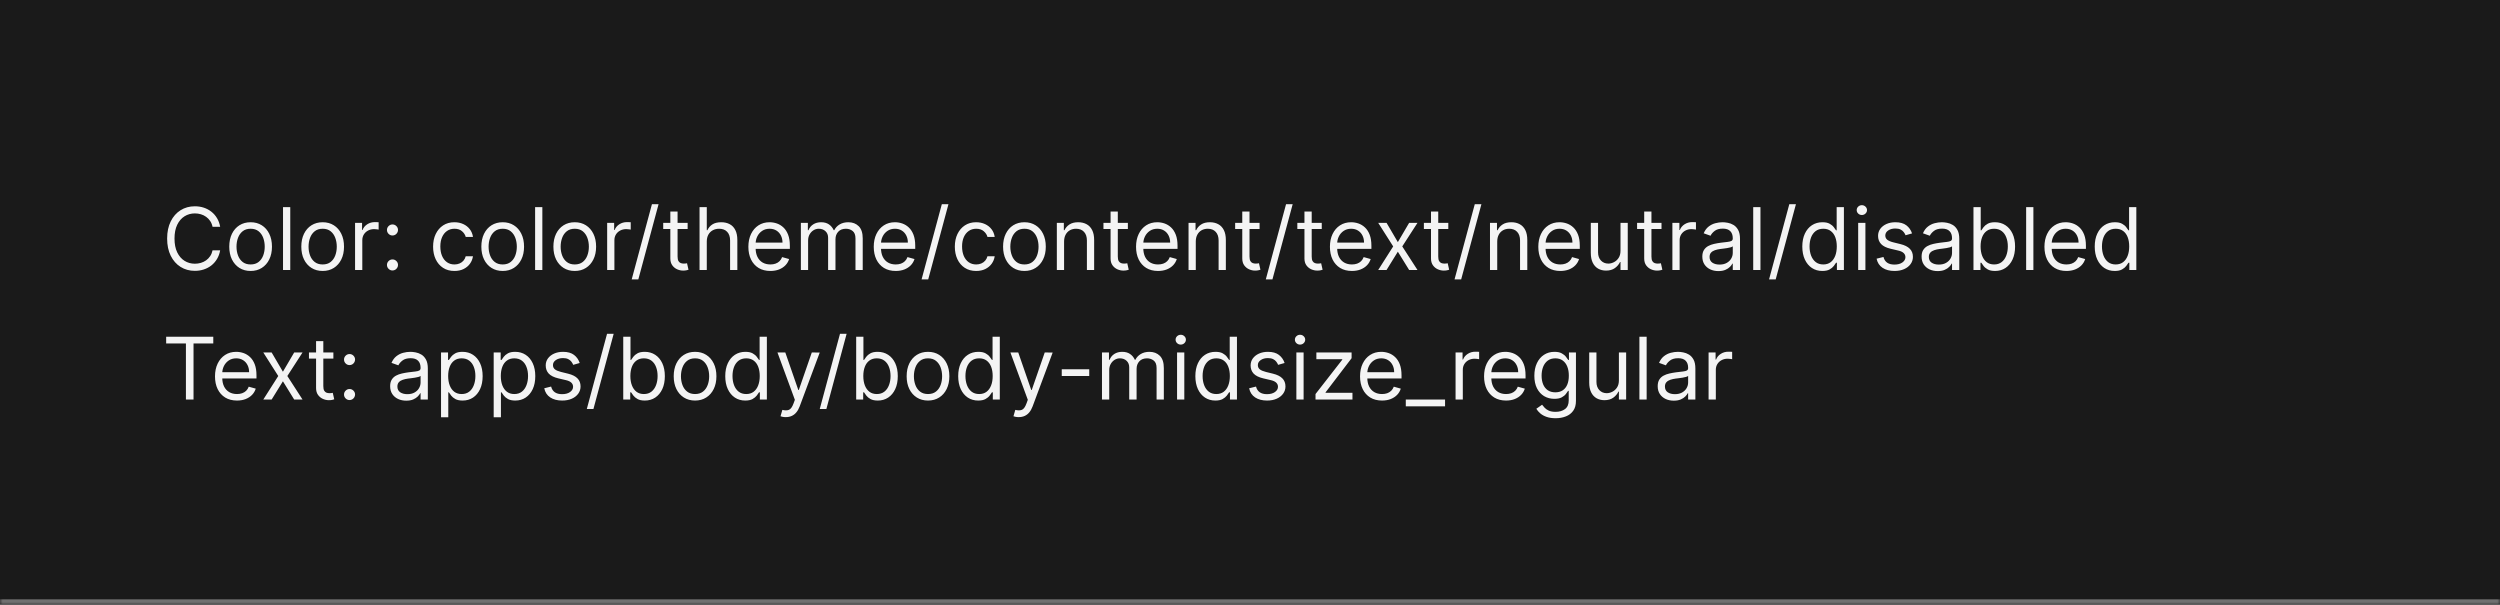 <svg width="463" height="112" viewBox="0 0 463 112" fill="none" xmlns="http://www.w3.org/2000/svg">
<mask id="path-1-inside-1_1267_49684" fill="white">
<path d="M0 0H463V112H0V0Z"/>
</mask>
<path d="M0 0H463V112H0V0Z" fill="#1A1A1A"/>
<path d="M463 111H0V113H463V111Z" fill="#707070" mask="url(#path-1-inside-1_1267_49684)"/>
<path d="M40.773 42H39.364C39.28 41.595 39.135 41.239 38.926 40.932C38.722 40.625 38.472 40.367 38.176 40.159C37.885 39.947 37.561 39.788 37.205 39.682C36.849 39.576 36.477 39.523 36.091 39.523C35.386 39.523 34.748 39.701 34.176 40.057C33.608 40.413 33.155 40.938 32.818 41.631C32.485 42.324 32.318 43.174 32.318 44.182C32.318 45.189 32.485 46.04 32.818 46.733C33.155 47.426 33.608 47.951 34.176 48.307C34.748 48.663 35.386 48.841 36.091 48.841C36.477 48.841 36.849 48.788 37.205 48.682C37.561 48.576 37.885 48.419 38.176 48.21C38.472 47.998 38.722 47.739 38.926 47.432C39.135 47.121 39.28 46.765 39.364 46.364H40.773C40.667 46.958 40.474 47.49 40.193 47.96C39.913 48.43 39.564 48.83 39.148 49.159C38.731 49.485 38.263 49.733 37.744 49.903C37.229 50.074 36.678 50.159 36.091 50.159C35.099 50.159 34.216 49.917 33.443 49.432C32.67 48.947 32.062 48.258 31.619 47.364C31.176 46.47 30.954 45.409 30.954 44.182C30.954 42.955 31.176 41.894 31.619 41C32.062 40.106 32.67 39.417 33.443 38.932C34.216 38.447 35.099 38.205 36.091 38.205C36.678 38.205 37.229 38.29 37.744 38.46C38.263 38.631 38.731 38.881 39.148 39.21C39.564 39.536 39.913 39.934 40.193 40.403C40.474 40.869 40.667 41.401 40.773 42ZM46.413 50.182C45.626 50.182 44.934 49.994 44.34 49.619C43.749 49.244 43.286 48.72 42.953 48.045C42.624 47.371 42.459 46.583 42.459 45.682C42.459 44.773 42.624 43.979 42.953 43.301C43.286 42.623 43.749 42.097 44.34 41.722C44.934 41.347 45.626 41.159 46.413 41.159C47.201 41.159 47.891 41.347 48.481 41.722C49.076 42.097 49.538 42.623 49.868 43.301C50.201 43.979 50.368 44.773 50.368 45.682C50.368 46.583 50.201 47.371 49.868 48.045C49.538 48.72 49.076 49.244 48.481 49.619C47.891 49.994 47.201 50.182 46.413 50.182ZM46.413 48.977C47.012 48.977 47.504 48.824 47.891 48.517C48.277 48.21 48.563 47.807 48.749 47.307C48.934 46.807 49.027 46.265 49.027 45.682C49.027 45.099 48.934 44.555 48.749 44.051C48.563 43.547 48.277 43.14 47.891 42.83C47.504 42.519 47.012 42.364 46.413 42.364C45.815 42.364 45.322 42.519 44.936 42.83C44.55 43.14 44.264 43.547 44.078 44.051C43.892 44.555 43.8 45.099 43.8 45.682C43.8 46.265 43.892 46.807 44.078 47.307C44.264 47.807 44.55 48.21 44.936 48.517C45.322 48.824 45.815 48.977 46.413 48.977ZM53.756 38.364V50H52.415V38.364H53.756ZM59.757 50.182C58.969 50.182 58.278 49.994 57.683 49.619C57.092 49.244 56.63 48.72 56.297 48.045C55.967 47.371 55.803 46.583 55.803 45.682C55.803 44.773 55.967 43.979 56.297 43.301C56.63 42.623 57.092 42.097 57.683 41.722C58.278 41.347 58.969 41.159 59.757 41.159C60.545 41.159 61.234 41.347 61.825 41.722C62.42 42.097 62.882 42.623 63.212 43.301C63.545 43.979 63.712 44.773 63.712 45.682C63.712 46.583 63.545 47.371 63.212 48.045C62.882 48.72 62.42 49.244 61.825 49.619C61.234 49.994 60.545 50.182 59.757 50.182ZM59.757 48.977C60.356 48.977 60.848 48.824 61.234 48.517C61.621 48.21 61.907 47.807 62.092 47.307C62.278 46.807 62.371 46.265 62.371 45.682C62.371 45.099 62.278 44.555 62.092 44.051C61.907 43.547 61.621 43.14 61.234 42.83C60.848 42.519 60.356 42.364 59.757 42.364C59.159 42.364 58.666 42.519 58.28 42.83C57.894 43.14 57.608 43.547 57.422 44.051C57.236 44.555 57.144 45.099 57.144 45.682C57.144 46.265 57.236 46.807 57.422 47.307C57.608 47.807 57.894 48.21 58.28 48.517C58.666 48.824 59.159 48.977 59.757 48.977ZM65.758 50V41.273H67.054V42.591H67.145C67.304 42.159 67.592 41.809 68.008 41.54C68.425 41.271 68.895 41.136 69.418 41.136C69.516 41.136 69.639 41.138 69.787 41.142C69.935 41.146 70.046 41.151 70.122 41.159V42.523C70.077 42.511 69.972 42.494 69.81 42.472C69.651 42.445 69.482 42.432 69.304 42.432C68.88 42.432 68.501 42.521 68.168 42.699C67.838 42.873 67.577 43.115 67.383 43.426C67.194 43.733 67.099 44.083 67.099 44.477V50H65.758ZM72.689 50.091C72.409 50.091 72.168 49.99 71.967 49.79C71.767 49.589 71.666 49.349 71.666 49.068C71.666 48.788 71.767 48.547 71.967 48.347C72.168 48.146 72.409 48.045 72.689 48.045C72.969 48.045 73.21 48.146 73.41 48.347C73.611 48.547 73.712 48.788 73.712 49.068C73.712 49.254 73.664 49.424 73.57 49.58C73.479 49.735 73.356 49.86 73.2 49.955C73.049 50.045 72.878 50.091 72.689 50.091ZM72.689 43.614C72.409 43.614 72.168 43.513 71.967 43.312C71.767 43.112 71.666 42.871 71.666 42.591C71.666 42.311 71.767 42.07 71.967 41.869C72.168 41.669 72.409 41.568 72.689 41.568C72.969 41.568 73.21 41.669 73.41 41.869C73.611 42.07 73.712 42.311 73.712 42.591C73.712 42.776 73.664 42.947 73.57 43.102C73.479 43.258 73.356 43.383 73.2 43.477C73.049 43.568 72.878 43.614 72.689 43.614ZM84.163 50.182C83.345 50.182 82.641 49.989 82.05 49.602C81.459 49.216 81.004 48.684 80.686 48.006C80.368 47.328 80.209 46.553 80.209 45.682C80.209 44.795 80.372 44.013 80.697 43.335C81.027 42.653 81.485 42.121 82.072 41.739C82.663 41.352 83.353 41.159 84.141 41.159C84.754 41.159 85.307 41.273 85.8 41.5C86.292 41.727 86.695 42.045 87.01 42.455C87.324 42.864 87.519 43.341 87.595 43.886H86.254C86.152 43.489 85.925 43.136 85.572 42.83C85.224 42.519 84.754 42.364 84.163 42.364C83.641 42.364 83.182 42.5 82.788 42.773C82.398 43.042 82.093 43.422 81.874 43.915C81.658 44.403 81.55 44.977 81.55 45.636C81.55 46.311 81.656 46.898 81.868 47.398C82.084 47.898 82.387 48.286 82.777 48.562C83.171 48.839 83.633 48.977 84.163 48.977C84.512 48.977 84.828 48.917 85.112 48.795C85.396 48.674 85.637 48.5 85.834 48.273C86.031 48.045 86.171 47.773 86.254 47.455H87.595C87.519 47.97 87.332 48.434 87.033 48.847C86.737 49.256 86.345 49.581 85.856 49.824C85.372 50.062 84.807 50.182 84.163 50.182ZM93.101 50.182C92.313 50.182 91.622 49.994 91.027 49.619C90.436 49.244 89.974 48.72 89.641 48.045C89.311 47.371 89.146 46.583 89.146 45.682C89.146 44.773 89.311 43.979 89.641 43.301C89.974 42.623 90.436 42.097 91.027 41.722C91.622 41.347 92.313 41.159 93.101 41.159C93.889 41.159 94.578 41.347 95.169 41.722C95.764 42.097 96.226 42.623 96.555 43.301C96.889 43.979 97.055 44.773 97.055 45.682C97.055 46.583 96.889 47.371 96.555 48.045C96.226 48.72 95.764 49.244 95.169 49.619C94.578 49.994 93.889 50.182 93.101 50.182ZM93.101 48.977C93.699 48.977 94.192 48.824 94.578 48.517C94.965 48.21 95.251 47.807 95.436 47.307C95.622 46.807 95.715 46.265 95.715 45.682C95.715 45.099 95.622 44.555 95.436 44.051C95.251 43.547 94.965 43.14 94.578 42.83C94.192 42.519 93.699 42.364 93.101 42.364C92.502 42.364 92.01 42.519 91.624 42.83C91.237 43.14 90.951 43.547 90.766 44.051C90.58 44.555 90.487 45.099 90.487 45.682C90.487 46.265 90.58 46.807 90.766 47.307C90.951 47.807 91.237 48.21 91.624 48.517C92.01 48.824 92.502 48.977 93.101 48.977ZM100.443 38.364V50H99.102V38.364H100.443ZM106.445 50.182C105.657 50.182 104.965 49.994 104.371 49.619C103.78 49.244 103.318 48.72 102.984 48.045C102.655 47.371 102.49 46.583 102.49 45.682C102.49 44.773 102.655 43.979 102.984 43.301C103.318 42.623 103.78 42.097 104.371 41.722C104.965 41.347 105.657 41.159 106.445 41.159C107.232 41.159 107.922 41.347 108.513 41.722C109.107 42.097 109.57 42.623 109.899 43.301C110.232 43.979 110.399 44.773 110.399 45.682C110.399 46.583 110.232 47.371 109.899 48.045C109.57 48.72 109.107 49.244 108.513 49.619C107.922 49.994 107.232 50.182 106.445 50.182ZM106.445 48.977C107.043 48.977 107.536 48.824 107.922 48.517C108.308 48.21 108.594 47.807 108.78 47.307C108.965 46.807 109.058 46.265 109.058 45.682C109.058 45.099 108.965 44.555 108.78 44.051C108.594 43.547 108.308 43.14 107.922 42.83C107.536 42.519 107.043 42.364 106.445 42.364C105.846 42.364 105.354 42.519 104.967 42.83C104.581 43.14 104.295 43.547 104.109 44.051C103.924 44.555 103.831 45.099 103.831 45.682C103.831 46.265 103.924 46.807 104.109 47.307C104.295 47.807 104.581 48.21 104.967 48.517C105.354 48.824 105.846 48.977 106.445 48.977ZM112.446 50V41.273H113.741V42.591H113.832C113.991 42.159 114.279 41.809 114.696 41.54C115.113 41.271 115.582 41.136 116.105 41.136C116.204 41.136 116.327 41.138 116.474 41.142C116.622 41.146 116.734 41.151 116.81 41.159V42.523C116.764 42.511 116.66 42.494 116.497 42.472C116.338 42.445 116.17 42.432 115.991 42.432C115.567 42.432 115.188 42.521 114.855 42.699C114.526 42.873 114.264 43.115 114.071 43.426C113.882 43.733 113.787 44.083 113.787 44.477V50H112.446ZM121.966 37.818L118.216 51.75H116.989L120.739 37.818H121.966ZM127.351 41.273V42.409H122.828V41.273H127.351ZM124.146 39.182H125.487V47.5C125.487 47.879 125.542 48.163 125.652 48.352C125.766 48.538 125.91 48.663 126.084 48.727C126.262 48.788 126.449 48.818 126.646 48.818C126.794 48.818 126.915 48.811 127.01 48.795C127.105 48.776 127.18 48.761 127.237 48.75L127.51 49.955C127.419 49.989 127.292 50.023 127.129 50.057C126.966 50.095 126.76 50.114 126.51 50.114C126.131 50.114 125.76 50.032 125.396 49.869C125.036 49.706 124.737 49.458 124.499 49.125C124.264 48.792 124.146 48.371 124.146 47.864V39.182ZM130.896 44.75V50H129.555V38.364H130.896V42.636H131.01C131.214 42.186 131.521 41.828 131.93 41.562C132.343 41.294 132.893 41.159 133.578 41.159C134.173 41.159 134.694 41.278 135.141 41.517C135.588 41.752 135.934 42.114 136.18 42.602C136.43 43.087 136.555 43.705 136.555 44.455V50H135.214V44.545C135.214 43.852 135.035 43.316 134.675 42.938C134.319 42.555 133.824 42.364 133.192 42.364C132.752 42.364 132.358 42.456 132.01 42.642C131.665 42.828 131.393 43.099 131.192 43.455C130.995 43.811 130.896 44.242 130.896 44.75ZM142.668 50.182C141.827 50.182 141.101 49.996 140.491 49.625C139.885 49.25 139.418 48.727 139.088 48.057C138.762 47.383 138.599 46.599 138.599 45.705C138.599 44.811 138.762 44.023 139.088 43.341C139.418 42.655 139.876 42.121 140.463 41.739C141.054 41.352 141.743 41.159 142.531 41.159C142.986 41.159 143.435 41.235 143.878 41.386C144.321 41.538 144.724 41.784 145.088 42.125C145.452 42.462 145.741 42.909 145.957 43.466C146.173 44.023 146.281 44.708 146.281 45.523V46.091H139.554V44.932H144.918C144.918 44.439 144.819 44 144.622 43.614C144.429 43.227 144.152 42.922 143.793 42.699C143.437 42.475 143.016 42.364 142.531 42.364C141.997 42.364 141.535 42.496 141.145 42.761C140.759 43.023 140.461 43.364 140.253 43.784C140.045 44.205 139.94 44.655 139.94 45.136V45.909C139.94 46.568 140.054 47.127 140.281 47.585C140.512 48.04 140.832 48.386 141.241 48.625C141.651 48.86 142.126 48.977 142.668 48.977C143.02 48.977 143.338 48.928 143.622 48.83C143.91 48.727 144.158 48.576 144.366 48.375C144.575 48.17 144.736 47.917 144.849 47.614L146.145 47.977C146.009 48.417 145.779 48.803 145.457 49.136C145.135 49.466 144.738 49.724 144.264 49.909C143.791 50.091 143.259 50.182 142.668 50.182ZM148.321 50V41.273H149.616V42.636H149.73C149.912 42.17 150.205 41.809 150.611 41.551C151.016 41.29 151.503 41.159 152.071 41.159C152.647 41.159 153.126 41.29 153.509 41.551C153.895 41.809 154.196 42.17 154.412 42.636H154.503C154.726 42.186 155.062 41.828 155.509 41.562C155.955 41.294 156.491 41.159 157.116 41.159C157.897 41.159 158.535 41.403 159.031 41.892C159.527 42.377 159.776 43.133 159.776 44.159V50H158.435V44.159C158.435 43.515 158.259 43.055 157.906 42.778C157.554 42.502 157.139 42.364 156.662 42.364C156.048 42.364 155.573 42.549 155.236 42.92C154.899 43.288 154.73 43.754 154.73 44.318V50H153.366V44.023C153.366 43.526 153.205 43.127 152.884 42.824C152.562 42.517 152.147 42.364 151.639 42.364C151.291 42.364 150.965 42.456 150.662 42.642C150.363 42.828 150.12 43.085 149.935 43.415C149.753 43.74 149.662 44.117 149.662 44.545V50H148.321ZM165.886 50.182C165.045 50.182 164.32 49.996 163.71 49.625C163.104 49.25 162.636 48.727 162.307 48.057C161.981 47.383 161.818 46.599 161.818 45.705C161.818 44.811 161.981 44.023 162.307 43.341C162.636 42.655 163.095 42.121 163.682 41.739C164.273 41.352 164.962 41.159 165.75 41.159C166.205 41.159 166.653 41.235 167.097 41.386C167.54 41.538 167.943 41.784 168.307 42.125C168.67 42.462 168.96 42.909 169.176 43.466C169.392 44.023 169.5 44.708 169.5 45.523V46.091H162.773V44.932H168.136C168.136 44.439 168.038 44 167.841 43.614C167.648 43.227 167.371 42.922 167.011 42.699C166.655 42.475 166.235 42.364 165.75 42.364C165.216 42.364 164.754 42.496 164.364 42.761C163.977 43.023 163.68 43.364 163.472 43.784C163.263 44.205 163.159 44.655 163.159 45.136V45.909C163.159 46.568 163.273 47.127 163.5 47.585C163.731 48.04 164.051 48.386 164.46 48.625C164.869 48.86 165.345 48.977 165.886 48.977C166.239 48.977 166.557 48.928 166.841 48.83C167.129 48.727 167.377 48.576 167.585 48.375C167.794 48.17 167.955 47.917 168.068 47.614L169.364 47.977C169.227 48.417 168.998 48.803 168.676 49.136C168.354 49.466 167.956 49.724 167.483 49.909C167.009 50.091 166.477 50.182 165.886 50.182ZM175.653 37.818L171.903 51.75H170.676L174.426 37.818H175.653ZM180.788 50.182C179.97 50.182 179.266 49.989 178.675 49.602C178.084 49.216 177.629 48.684 177.311 48.006C176.993 47.328 176.834 46.553 176.834 45.682C176.834 44.795 176.997 44.013 177.322 43.335C177.652 42.653 178.11 42.121 178.697 41.739C179.288 41.352 179.978 41.159 180.766 41.159C181.379 41.159 181.932 41.273 182.425 41.5C182.917 41.727 183.321 42.045 183.635 42.455C183.949 42.864 184.144 43.341 184.22 43.886H182.879C182.777 43.489 182.55 43.136 182.197 42.83C181.849 42.519 181.379 42.364 180.788 42.364C180.266 42.364 179.807 42.5 179.413 42.773C179.023 43.042 178.718 43.422 178.499 43.915C178.283 44.403 178.175 44.977 178.175 45.636C178.175 46.311 178.281 46.898 178.493 47.398C178.709 47.898 179.012 48.286 179.402 48.562C179.796 48.839 180.258 48.977 180.788 48.977C181.137 48.977 181.453 48.917 181.737 48.795C182.021 48.674 182.262 48.5 182.459 48.273C182.656 48.045 182.796 47.773 182.879 47.455H184.22C184.144 47.97 183.957 48.434 183.658 48.847C183.362 49.256 182.97 49.581 182.482 49.824C181.997 50.062 181.432 50.182 180.788 50.182ZM189.726 50.182C188.938 50.182 188.247 49.994 187.652 49.619C187.061 49.244 186.599 48.72 186.266 48.045C185.936 47.371 185.771 46.583 185.771 45.682C185.771 44.773 185.936 43.979 186.266 43.301C186.599 42.623 187.061 42.097 187.652 41.722C188.247 41.347 188.938 41.159 189.726 41.159C190.514 41.159 191.203 41.347 191.794 41.722C192.389 42.097 192.851 42.623 193.18 43.301C193.514 43.979 193.68 44.773 193.68 45.682C193.68 46.583 193.514 47.371 193.18 48.045C192.851 48.72 192.389 49.244 191.794 49.619C191.203 49.994 190.514 50.182 189.726 50.182ZM189.726 48.977C190.324 48.977 190.817 48.824 191.203 48.517C191.589 48.21 191.875 47.807 192.061 47.307C192.247 46.807 192.339 46.265 192.339 45.682C192.339 45.099 192.247 44.555 192.061 44.051C191.875 43.547 191.589 43.14 191.203 42.83C190.817 42.519 190.324 42.364 189.726 42.364C189.127 42.364 188.635 42.519 188.249 42.83C187.862 43.14 187.576 43.547 187.391 44.051C187.205 44.555 187.112 45.099 187.112 45.682C187.112 46.265 187.205 46.807 187.391 47.307C187.576 47.807 187.862 48.21 188.249 48.517C188.635 48.824 189.127 48.977 189.726 48.977ZM197.068 44.75V50H195.727V41.273H197.023V42.636H197.136C197.341 42.193 197.652 41.837 198.068 41.568C198.485 41.295 199.023 41.159 199.682 41.159C200.273 41.159 200.79 41.28 201.233 41.523C201.676 41.761 202.021 42.125 202.267 42.614C202.513 43.099 202.636 43.712 202.636 44.455V50H201.295V44.545C201.295 43.86 201.117 43.326 200.761 42.943C200.405 42.557 199.917 42.364 199.295 42.364C198.867 42.364 198.485 42.456 198.148 42.642C197.814 42.828 197.551 43.099 197.358 43.455C197.165 43.811 197.068 44.242 197.068 44.75ZM208.882 41.273V42.409H204.359V41.273H208.882ZM205.678 39.182H207.018V47.5C207.018 47.879 207.073 48.163 207.183 48.352C207.297 48.538 207.441 48.663 207.615 48.727C207.793 48.788 207.981 48.818 208.178 48.818C208.325 48.818 208.446 48.811 208.541 48.795C208.636 48.776 208.712 48.761 208.768 48.75L209.041 49.955C208.95 49.989 208.823 50.023 208.661 50.057C208.498 50.095 208.291 50.114 208.041 50.114C207.662 50.114 207.291 50.032 206.928 49.869C206.568 49.706 206.268 49.458 206.03 49.125C205.795 48.792 205.678 48.371 205.678 47.864V39.182ZM214.464 50.182C213.624 50.182 212.898 49.996 212.288 49.625C211.682 49.25 211.214 48.727 210.885 48.057C210.559 47.383 210.396 46.599 210.396 45.705C210.396 44.811 210.559 44.023 210.885 43.341C211.214 42.655 211.673 42.121 212.26 41.739C212.851 41.352 213.54 41.159 214.328 41.159C214.783 41.159 215.232 41.235 215.675 41.386C216.118 41.538 216.521 41.784 216.885 42.125C217.249 42.462 217.538 42.909 217.754 43.466C217.97 44.023 218.078 44.708 218.078 45.523V46.091H211.351V44.932H216.714C216.714 44.439 216.616 44 216.419 43.614C216.226 43.227 215.949 42.922 215.589 42.699C215.233 42.475 214.813 42.364 214.328 42.364C213.794 42.364 213.332 42.496 212.942 42.761C212.555 43.023 212.258 43.364 212.05 43.784C211.841 44.205 211.737 44.655 211.737 45.136V45.909C211.737 46.568 211.851 47.127 212.078 47.585C212.309 48.04 212.629 48.386 213.038 48.625C213.447 48.86 213.923 48.977 214.464 48.977C214.817 48.977 215.135 48.928 215.419 48.83C215.707 48.727 215.955 48.576 216.163 48.375C216.372 48.17 216.533 47.917 216.646 47.614L217.942 47.977C217.805 48.417 217.576 48.803 217.254 49.136C216.932 49.466 216.535 49.724 216.061 49.909C215.588 50.091 215.055 50.182 214.464 50.182ZM221.459 44.75V50H220.118V41.273H221.413V42.636H221.527C221.732 42.193 222.042 41.837 222.459 41.568C222.875 41.295 223.413 41.159 224.072 41.159C224.663 41.159 225.18 41.28 225.624 41.523C226.067 41.761 226.411 42.125 226.658 42.614C226.904 43.099 227.027 43.712 227.027 44.455V50H225.686V44.545C225.686 43.86 225.508 43.326 225.152 42.943C224.796 42.557 224.307 42.364 223.686 42.364C223.258 42.364 222.875 42.456 222.538 42.642C222.205 42.828 221.942 43.099 221.749 43.455C221.555 43.811 221.459 44.242 221.459 44.75ZM233.273 41.273V42.409H228.75V41.273H233.273ZM230.068 39.182H231.409V47.5C231.409 47.879 231.464 48.163 231.574 48.352C231.688 48.538 231.831 48.663 232.006 48.727C232.184 48.788 232.371 48.818 232.568 48.818C232.716 48.818 232.837 48.811 232.932 48.795C233.027 48.776 233.102 48.761 233.159 48.75L233.432 49.955C233.341 49.989 233.214 50.023 233.051 50.057C232.888 50.095 232.682 50.114 232.432 50.114C232.053 50.114 231.682 50.032 231.318 49.869C230.958 49.706 230.659 49.458 230.42 49.125C230.186 48.792 230.068 48.371 230.068 47.864V39.182ZM239.403 37.818L235.653 51.75H234.426L238.176 37.818H239.403ZM244.788 41.273V42.409H240.266V41.273H244.788ZM241.584 39.182H242.925V47.5C242.925 47.879 242.98 48.163 243.089 48.352C243.203 48.538 243.347 48.663 243.521 48.727C243.699 48.788 243.887 48.818 244.084 48.818C244.232 48.818 244.353 48.811 244.447 48.795C244.542 48.776 244.618 48.761 244.675 48.75L244.947 49.955C244.857 49.989 244.73 50.023 244.567 50.057C244.404 50.095 244.197 50.114 243.947 50.114C243.569 50.114 243.197 50.032 242.834 49.869C242.474 49.706 242.175 49.458 241.936 49.125C241.701 48.792 241.584 48.371 241.584 47.864V39.182ZM250.371 50.182C249.53 50.182 248.804 49.996 248.195 49.625C247.589 49.25 247.121 48.727 246.791 48.057C246.465 47.383 246.303 46.599 246.303 45.705C246.303 44.811 246.465 44.023 246.791 43.341C247.121 42.655 247.579 42.121 248.166 41.739C248.757 41.352 249.446 41.159 250.234 41.159C250.689 41.159 251.138 41.235 251.581 41.386C252.024 41.538 252.428 41.784 252.791 42.125C253.155 42.462 253.445 42.909 253.661 43.466C253.876 44.023 253.984 44.708 253.984 45.523V46.091H247.257V44.932H252.621C252.621 44.439 252.522 44 252.325 43.614C252.132 43.227 251.856 42.922 251.496 42.699C251.14 42.475 250.719 42.364 250.234 42.364C249.7 42.364 249.238 42.496 248.848 42.761C248.462 43.023 248.164 43.364 247.956 43.784C247.748 44.205 247.643 44.655 247.643 45.136V45.909C247.643 46.568 247.757 47.127 247.984 47.585C248.215 48.04 248.536 48.386 248.945 48.625C249.354 48.86 249.829 48.977 250.371 48.977C250.723 48.977 251.041 48.928 251.325 48.83C251.613 48.727 251.861 48.576 252.07 48.375C252.278 48.17 252.439 47.917 252.553 47.614L253.848 47.977C253.712 48.417 253.482 48.803 253.161 49.136C252.839 49.466 252.441 49.724 251.967 49.909C251.494 50.091 250.962 50.182 250.371 50.182ZM256.79 41.273L258.881 44.841L260.972 41.273H262.517L259.699 45.636L262.517 50H260.972L258.881 46.614L256.79 50H255.244L258.017 45.636L255.244 41.273H256.79ZM268.226 41.273V42.409H263.703V41.273H268.226ZM265.021 39.182H266.362V47.5C266.362 47.879 266.417 48.163 266.527 48.352C266.641 48.538 266.785 48.663 266.959 48.727C267.137 48.788 267.324 48.818 267.521 48.818C267.669 48.818 267.79 48.811 267.885 48.795C267.98 48.776 268.055 48.761 268.112 48.75L268.385 49.955C268.294 49.989 268.167 50.023 268.004 50.057C267.841 50.095 267.635 50.114 267.385 50.114C267.006 50.114 266.635 50.032 266.271 49.869C265.911 49.706 265.612 49.458 265.374 49.125C265.139 48.792 265.021 48.371 265.021 47.864V39.182ZM274.357 37.818L270.607 51.75H269.379L273.129 37.818H274.357ZM277.287 44.75V50H275.946V41.273H277.241V42.636H277.355C277.56 42.193 277.87 41.837 278.287 41.568C278.704 41.295 279.241 41.159 279.901 41.159C280.491 41.159 281.009 41.28 281.452 41.523C281.895 41.761 282.24 42.125 282.486 42.614C282.732 43.099 282.855 43.712 282.855 44.455V50H281.514V44.545C281.514 43.86 281.336 43.326 280.98 42.943C280.624 42.557 280.135 42.364 279.514 42.364C279.086 42.364 278.704 42.456 278.366 42.642C278.033 42.828 277.77 43.099 277.577 43.455C277.384 43.811 277.287 44.242 277.287 44.75ZM288.964 50.182C288.124 50.182 287.398 49.996 286.788 49.625C286.182 49.25 285.714 48.727 285.385 48.057C285.059 47.383 284.896 46.599 284.896 45.705C284.896 44.811 285.059 44.023 285.385 43.341C285.714 42.655 286.173 42.121 286.76 41.739C287.351 41.352 288.04 41.159 288.828 41.159C289.283 41.159 289.732 41.235 290.175 41.386C290.618 41.538 291.021 41.784 291.385 42.125C291.749 42.462 292.038 42.909 292.254 43.466C292.47 44.023 292.578 44.708 292.578 45.523V46.091H285.851V44.932H291.214C291.214 44.439 291.116 44 290.919 43.614C290.726 43.227 290.449 42.922 290.089 42.699C289.733 42.475 289.313 42.364 288.828 42.364C288.294 42.364 287.832 42.496 287.442 42.761C287.055 43.023 286.758 43.364 286.55 43.784C286.341 44.205 286.237 44.655 286.237 45.136V45.909C286.237 46.568 286.351 47.127 286.578 47.585C286.809 48.04 287.129 48.386 287.538 48.625C287.947 48.86 288.423 48.977 288.964 48.977C289.317 48.977 289.635 48.928 289.919 48.83C290.207 48.727 290.455 48.576 290.663 48.375C290.872 48.17 291.033 47.917 291.146 47.614L292.442 47.977C292.305 48.417 292.076 48.803 291.754 49.136C291.432 49.466 291.035 49.724 290.561 49.909C290.088 50.091 289.555 50.182 288.964 50.182ZM300.118 46.432V41.273H301.459V50H300.118V48.523H300.027C299.822 48.966 299.504 49.343 299.072 49.653C298.641 49.96 298.095 50.114 297.436 50.114C296.891 50.114 296.406 49.994 295.982 49.756C295.557 49.513 295.224 49.15 294.982 48.665C294.739 48.176 294.618 47.561 294.618 46.818V41.273H295.959V46.727C295.959 47.364 296.137 47.871 296.493 48.25C296.853 48.629 297.311 48.818 297.868 48.818C298.201 48.818 298.54 48.733 298.885 48.562C299.233 48.392 299.525 48.131 299.76 47.778C299.999 47.426 300.118 46.977 300.118 46.432ZM307.71 41.273V42.409H303.188V41.273H307.71ZM304.506 39.182H305.847V47.5C305.847 47.879 305.902 48.163 306.011 48.352C306.125 48.538 306.269 48.663 306.443 48.727C306.621 48.788 306.809 48.818 307.006 48.818C307.153 48.818 307.275 48.811 307.369 48.795C307.464 48.776 307.54 48.761 307.597 48.75L307.869 49.955C307.778 49.989 307.652 50.023 307.489 50.057C307.326 50.095 307.119 50.114 306.869 50.114C306.491 50.114 306.119 50.032 305.756 49.869C305.396 49.706 305.097 49.458 304.858 49.125C304.623 48.792 304.506 48.371 304.506 47.864V39.182ZM309.727 50V41.273H311.023V42.591H311.114C311.273 42.159 311.561 41.809 311.977 41.54C312.394 41.271 312.864 41.136 313.386 41.136C313.485 41.136 313.608 41.138 313.756 41.142C313.903 41.146 314.015 41.151 314.091 41.159V42.523C314.045 42.511 313.941 42.494 313.778 42.472C313.619 42.445 313.451 42.432 313.273 42.432C312.848 42.432 312.47 42.521 312.136 42.699C311.807 42.873 311.545 43.115 311.352 43.426C311.163 43.733 311.068 44.083 311.068 44.477V50H309.727ZM318.249 50.205C317.696 50.205 317.194 50.1 316.743 49.892C316.292 49.68 315.934 49.375 315.669 48.977C315.404 48.576 315.271 48.091 315.271 47.523C315.271 47.023 315.37 46.617 315.567 46.307C315.764 45.992 316.027 45.746 316.357 45.568C316.686 45.39 317.05 45.258 317.447 45.17C317.849 45.08 318.252 45.008 318.658 44.955C319.188 44.886 319.618 44.835 319.947 44.801C320.281 44.763 320.523 44.701 320.675 44.614C320.83 44.526 320.908 44.375 320.908 44.159V44.114C320.908 43.553 320.754 43.117 320.447 42.807C320.144 42.496 319.684 42.341 319.067 42.341C318.427 42.341 317.925 42.481 317.561 42.761C317.197 43.042 316.942 43.341 316.794 43.659L315.521 43.205C315.749 42.674 316.052 42.261 316.43 41.966C316.813 41.667 317.23 41.458 317.68 41.341C318.135 41.22 318.582 41.159 319.021 41.159C319.302 41.159 319.624 41.193 319.987 41.261C320.355 41.326 320.709 41.46 321.05 41.665C321.394 41.869 321.68 42.178 321.908 42.591C322.135 43.004 322.249 43.557 322.249 44.25V50H320.908V48.818H320.839C320.749 49.008 320.597 49.21 320.385 49.426C320.173 49.642 319.891 49.826 319.538 49.977C319.186 50.129 318.756 50.205 318.249 50.205ZM318.453 49C318.983 49 319.43 48.896 319.794 48.688C320.161 48.479 320.438 48.21 320.624 47.881C320.813 47.551 320.908 47.205 320.908 46.841V45.614C320.851 45.682 320.726 45.744 320.533 45.801C320.343 45.854 320.124 45.901 319.874 45.943C319.627 45.981 319.387 46.015 319.152 46.045C318.921 46.072 318.733 46.095 318.589 46.114C318.241 46.159 317.915 46.233 317.612 46.335C317.313 46.434 317.071 46.583 316.885 46.784C316.703 46.981 316.612 47.25 316.612 47.591C316.612 48.057 316.785 48.409 317.129 48.648C317.478 48.883 317.919 49 318.453 49ZM326.037 38.364V50H324.696V38.364H326.037ZM332.607 37.818L328.857 51.75H327.629L331.379 37.818H332.607ZM337.491 50.182C336.764 50.182 336.122 49.998 335.565 49.631C335.009 49.26 334.573 48.737 334.259 48.062C333.944 47.385 333.787 46.583 333.787 45.659C333.787 44.742 333.944 43.947 334.259 43.273C334.573 42.599 335.01 42.078 335.571 41.71C336.132 41.343 336.779 41.159 337.514 41.159C338.082 41.159 338.531 41.254 338.861 41.443C339.194 41.629 339.448 41.841 339.622 42.08C339.8 42.314 339.938 42.508 340.037 42.659H340.151V38.364H341.491V50H340.196V48.659H340.037C339.938 48.818 339.798 49.019 339.616 49.261C339.435 49.5 339.175 49.714 338.838 49.903C338.501 50.089 338.052 50.182 337.491 50.182ZM337.673 48.977C338.211 48.977 338.666 48.837 339.037 48.557C339.408 48.273 339.69 47.881 339.884 47.381C340.077 46.877 340.173 46.295 340.173 45.636C340.173 44.985 340.079 44.415 339.889 43.926C339.7 43.434 339.42 43.051 339.048 42.778C338.677 42.502 338.219 42.364 337.673 42.364C337.105 42.364 336.632 42.51 336.253 42.801C335.878 43.089 335.596 43.481 335.406 43.977C335.221 44.47 335.128 45.023 335.128 45.636C335.128 46.258 335.223 46.822 335.412 47.33C335.605 47.833 335.889 48.235 336.264 48.534C336.643 48.83 337.113 48.977 337.673 48.977ZM344.134 50V41.273H345.474V50H344.134ZM344.815 39.818C344.554 39.818 344.329 39.729 344.139 39.551C343.954 39.373 343.861 39.159 343.861 38.909C343.861 38.659 343.954 38.445 344.139 38.267C344.329 38.089 344.554 38 344.815 38C345.077 38 345.3 38.089 345.486 38.267C345.675 38.445 345.77 38.659 345.77 38.909C345.77 39.159 345.675 39.373 345.486 39.551C345.3 39.729 345.077 39.818 344.815 39.818ZM354.112 43.227L352.908 43.568C352.832 43.367 352.72 43.172 352.572 42.983C352.429 42.79 352.232 42.631 351.982 42.506C351.732 42.381 351.411 42.318 351.021 42.318C350.487 42.318 350.042 42.441 349.686 42.688C349.334 42.93 349.158 43.239 349.158 43.614C349.158 43.947 349.279 44.21 349.521 44.403C349.764 44.597 350.143 44.758 350.658 44.886L351.953 45.205C352.733 45.394 353.315 45.684 353.697 46.074C354.08 46.46 354.271 46.958 354.271 47.568C354.271 48.068 354.127 48.515 353.839 48.909C353.555 49.303 353.158 49.614 352.646 49.841C352.135 50.068 351.54 50.182 350.862 50.182C349.972 50.182 349.235 49.989 348.652 49.602C348.069 49.216 347.699 48.651 347.544 47.909L348.817 47.591C348.938 48.061 349.167 48.413 349.504 48.648C349.845 48.883 350.29 49 350.839 49C351.464 49 351.961 48.867 352.328 48.602C352.699 48.333 352.885 48.011 352.885 47.636C352.885 47.333 352.779 47.08 352.567 46.875C352.355 46.667 352.029 46.511 351.589 46.409L350.135 46.068C349.336 45.879 348.749 45.585 348.374 45.188C348.002 44.786 347.817 44.284 347.817 43.682C347.817 43.189 347.955 42.754 348.232 42.375C348.512 41.996 348.893 41.699 349.374 41.483C349.858 41.267 350.408 41.159 351.021 41.159C351.885 41.159 352.563 41.349 353.055 41.727C353.552 42.106 353.904 42.606 354.112 43.227ZM358.858 50.205C358.305 50.205 357.803 50.1 357.352 49.892C356.902 49.68 356.544 49.375 356.278 48.977C356.013 48.576 355.881 48.091 355.881 47.523C355.881 47.023 355.979 46.617 356.176 46.307C356.373 45.992 356.636 45.746 356.966 45.568C357.295 45.39 357.659 45.258 358.057 45.17C358.458 45.08 358.862 45.008 359.267 44.955C359.797 44.886 360.227 44.835 360.557 44.801C360.89 44.763 361.133 44.701 361.284 44.614C361.439 44.526 361.517 44.375 361.517 44.159V44.114C361.517 43.553 361.364 43.117 361.057 42.807C360.754 42.496 360.294 42.341 359.676 42.341C359.036 42.341 358.534 42.481 358.17 42.761C357.807 43.042 357.551 43.341 357.403 43.659L356.131 43.205C356.358 42.674 356.661 42.261 357.04 41.966C357.422 41.667 357.839 41.458 358.29 41.341C358.744 41.22 359.191 41.159 359.631 41.159C359.911 41.159 360.233 41.193 360.597 41.261C360.964 41.326 361.318 41.46 361.659 41.665C362.004 41.869 362.29 42.178 362.517 42.591C362.744 43.004 362.858 43.557 362.858 44.25V50H361.517V48.818H361.449C361.358 49.008 361.206 49.21 360.994 49.426C360.782 49.642 360.5 49.826 360.148 49.977C359.795 50.129 359.366 50.205 358.858 50.205ZM359.062 49C359.593 49 360.04 48.896 360.403 48.688C360.771 48.479 361.047 48.21 361.233 47.881C361.422 47.551 361.517 47.205 361.517 46.841V45.614C361.46 45.682 361.335 45.744 361.142 45.801C360.953 45.854 360.733 45.901 360.483 45.943C360.237 45.981 359.996 46.015 359.761 46.045C359.53 46.072 359.343 46.095 359.199 46.114C358.85 46.159 358.525 46.233 358.222 46.335C357.922 46.434 357.68 46.583 357.494 46.784C357.313 46.981 357.222 47.25 357.222 47.591C357.222 48.057 357.394 48.409 357.739 48.648C358.087 48.883 358.528 49 359.062 49ZM365.487 50V38.364H366.828V42.659H366.942C367.04 42.508 367.177 42.314 367.351 42.08C367.529 41.841 367.783 41.629 368.112 41.443C368.446 41.254 368.896 41.159 369.464 41.159C370.199 41.159 370.847 41.343 371.408 41.71C371.968 42.078 372.406 42.599 372.72 43.273C373.035 43.947 373.192 44.742 373.192 45.659C373.192 46.583 373.035 47.385 372.72 48.062C372.406 48.737 371.97 49.26 371.413 49.631C370.857 49.998 370.214 50.182 369.487 50.182C368.927 50.182 368.478 50.089 368.141 49.903C367.804 49.714 367.544 49.5 367.362 49.261C367.18 49.019 367.04 48.818 366.942 48.659H366.783V50H365.487ZM366.805 45.636C366.805 46.295 366.902 46.877 367.095 47.381C367.288 47.881 367.571 48.273 367.942 48.557C368.313 48.837 368.768 48.977 369.305 48.977C369.866 48.977 370.334 48.83 370.709 48.534C371.088 48.235 371.372 47.833 371.561 47.33C371.754 46.822 371.851 46.258 371.851 45.636C371.851 45.023 371.756 44.47 371.567 43.977C371.381 43.481 371.099 43.089 370.72 42.801C370.345 42.51 369.874 42.364 369.305 42.364C368.76 42.364 368.302 42.502 367.93 42.778C367.559 43.051 367.279 43.434 367.089 43.926C366.9 44.415 366.805 44.985 366.805 45.636ZM376.584 38.364V50H375.243V38.364H376.584ZM382.699 50.182C381.858 50.182 381.133 49.996 380.523 49.625C379.917 49.25 379.449 48.727 379.119 48.057C378.794 47.383 378.631 46.599 378.631 45.705C378.631 44.811 378.794 44.023 379.119 43.341C379.449 42.655 379.907 42.121 380.494 41.739C381.085 41.352 381.775 41.159 382.562 41.159C383.017 41.159 383.466 41.235 383.909 41.386C384.352 41.538 384.756 41.784 385.119 42.125C385.483 42.462 385.773 42.909 385.989 43.466C386.205 44.023 386.312 44.708 386.312 45.523V46.091H379.585V44.932H384.949C384.949 44.439 384.85 44 384.653 43.614C384.46 43.227 384.184 42.922 383.824 42.699C383.468 42.475 383.047 42.364 382.562 42.364C382.028 42.364 381.566 42.496 381.176 42.761C380.79 43.023 380.492 43.364 380.284 43.784C380.076 44.205 379.972 44.655 379.972 45.136V45.909C379.972 46.568 380.085 47.127 380.312 47.585C380.544 48.04 380.864 48.386 381.273 48.625C381.682 48.86 382.157 48.977 382.699 48.977C383.051 48.977 383.369 48.928 383.653 48.83C383.941 48.727 384.189 48.576 384.398 48.375C384.606 48.17 384.767 47.917 384.881 47.614L386.176 47.977C386.04 48.417 385.811 48.803 385.489 49.136C385.167 49.466 384.769 49.724 384.295 49.909C383.822 50.091 383.29 50.182 382.699 50.182ZM391.648 50.182C390.92 50.182 390.278 49.998 389.722 49.631C389.165 49.26 388.729 48.737 388.415 48.062C388.1 47.385 387.943 46.583 387.943 45.659C387.943 44.742 388.1 43.947 388.415 43.273C388.729 42.599 389.167 42.078 389.727 41.71C390.288 41.343 390.936 41.159 391.67 41.159C392.239 41.159 392.688 41.254 393.017 41.443C393.35 41.629 393.604 41.841 393.778 42.08C393.956 42.314 394.095 42.508 394.193 42.659H394.307V38.364H395.648V50H394.352V48.659H394.193C394.095 48.818 393.955 49.019 393.773 49.261C393.591 49.5 393.331 49.714 392.994 49.903C392.657 50.089 392.208 50.182 391.648 50.182ZM391.83 48.977C392.367 48.977 392.822 48.837 393.193 48.557C393.564 48.273 393.847 47.881 394.04 47.381C394.233 46.877 394.33 46.295 394.33 45.636C394.33 44.985 394.235 44.415 394.045 43.926C393.856 43.434 393.576 43.051 393.205 42.778C392.833 42.502 392.375 42.364 391.83 42.364C391.261 42.364 390.788 42.51 390.409 42.801C390.034 43.089 389.752 43.481 389.562 43.977C389.377 44.47 389.284 45.023 389.284 45.636C389.284 46.258 389.379 46.822 389.568 47.33C389.761 47.833 390.045 48.235 390.42 48.534C390.799 48.83 391.269 48.977 391.83 48.977ZM30.773 63.614V62.364H39.5V63.614H35.841V74H34.432V63.614H30.773ZM43.886 74.182C43.045 74.182 42.32 73.996 41.71 73.625C41.104 73.25 40.636 72.727 40.307 72.057C39.981 71.383 39.818 70.599 39.818 69.704C39.818 68.811 39.981 68.023 40.307 67.341C40.636 66.655 41.095 66.121 41.682 65.739C42.273 65.352 42.962 65.159 43.75 65.159C44.205 65.159 44.653 65.235 45.097 65.386C45.54 65.538 45.943 65.784 46.307 66.125C46.67 66.462 46.96 66.909 47.176 67.466C47.392 68.023 47.5 68.708 47.5 69.523V70.091H40.773V68.932H46.136C46.136 68.439 46.038 68 45.841 67.614C45.648 67.227 45.371 66.922 45.011 66.699C44.655 66.475 44.235 66.364 43.75 66.364C43.216 66.364 42.754 66.496 42.364 66.761C41.977 67.023 41.68 67.364 41.472 67.784C41.263 68.204 41.159 68.655 41.159 69.136V69.909C41.159 70.568 41.273 71.127 41.5 71.585C41.731 72.04 42.051 72.386 42.46 72.625C42.869 72.86 43.345 72.977 43.886 72.977C44.239 72.977 44.557 72.928 44.841 72.829C45.129 72.727 45.377 72.576 45.585 72.375C45.794 72.171 45.955 71.917 46.068 71.614L47.364 71.977C47.227 72.417 46.998 72.803 46.676 73.136C46.354 73.466 45.956 73.724 45.483 73.909C45.01 74.091 44.477 74.182 43.886 74.182ZM50.305 65.273L52.396 68.841L54.487 65.273H56.033L53.215 69.636L56.033 74H54.487L52.396 70.614L50.305 74H48.76L51.533 69.636L48.76 65.273H50.305ZM61.742 65.273V66.409H57.219V65.273H61.742ZM58.537 63.182H59.878V71.5C59.878 71.879 59.933 72.163 60.043 72.352C60.156 72.538 60.3 72.663 60.474 72.727C60.653 72.788 60.84 72.818 61.037 72.818C61.185 72.818 61.306 72.811 61.401 72.796C61.495 72.776 61.571 72.761 61.628 72.75L61.901 73.954C61.81 73.989 61.683 74.023 61.52 74.057C61.357 74.095 61.151 74.114 60.901 74.114C60.522 74.114 60.151 74.032 59.787 73.869C59.427 73.706 59.128 73.458 58.889 73.125C58.654 72.792 58.537 72.371 58.537 71.864V63.182ZM64.736 74.091C64.456 74.091 64.215 73.99 64.014 73.79C63.813 73.589 63.713 73.349 63.713 73.068C63.713 72.788 63.813 72.547 64.014 72.347C64.215 72.146 64.456 72.046 64.736 72.046C65.016 72.046 65.257 72.146 65.457 72.347C65.658 72.547 65.758 72.788 65.758 73.068C65.758 73.254 65.711 73.424 65.617 73.579C65.526 73.735 65.403 73.86 65.247 73.954C65.096 74.046 64.925 74.091 64.736 74.091ZM64.736 67.614C64.456 67.614 64.215 67.513 64.014 67.312C63.813 67.112 63.713 66.871 63.713 66.591C63.713 66.311 63.813 66.07 64.014 65.869C64.215 65.669 64.456 65.568 64.736 65.568C65.016 65.568 65.257 65.669 65.457 65.869C65.658 66.07 65.758 66.311 65.758 66.591C65.758 66.776 65.711 66.947 65.617 67.102C65.526 67.258 65.403 67.383 65.247 67.477C65.096 67.568 64.925 67.614 64.736 67.614ZM75.233 74.204C74.68 74.204 74.178 74.1 73.727 73.892C73.276 73.68 72.919 73.375 72.653 72.977C72.388 72.576 72.256 72.091 72.256 71.523C72.256 71.023 72.354 70.617 72.551 70.307C72.748 69.992 73.011 69.746 73.341 69.568C73.671 69.39 74.034 69.258 74.432 69.171C74.833 69.079 75.237 69.008 75.642 68.954C76.172 68.886 76.602 68.835 76.932 68.801C77.265 68.763 77.508 68.701 77.659 68.614C77.814 68.526 77.892 68.375 77.892 68.159V68.114C77.892 67.553 77.739 67.117 77.432 66.807C77.129 66.496 76.669 66.341 76.051 66.341C75.411 66.341 74.909 66.481 74.546 66.761C74.182 67.042 73.926 67.341 73.778 67.659L72.506 67.204C72.733 66.674 73.036 66.261 73.415 65.966C73.797 65.667 74.214 65.458 74.665 65.341C75.119 65.22 75.566 65.159 76.006 65.159C76.286 65.159 76.608 65.193 76.972 65.261C77.339 65.326 77.693 65.46 78.034 65.665C78.379 65.869 78.665 66.178 78.892 66.591C79.119 67.004 79.233 67.557 79.233 68.25V74H77.892V72.818H77.824C77.733 73.008 77.581 73.21 77.369 73.426C77.157 73.642 76.875 73.826 76.523 73.977C76.171 74.129 75.74 74.204 75.233 74.204ZM75.438 73C75.968 73 76.415 72.896 76.778 72.688C77.146 72.479 77.422 72.21 77.608 71.881C77.797 71.551 77.892 71.204 77.892 70.841V69.614C77.835 69.682 77.71 69.744 77.517 69.801C77.328 69.854 77.108 69.901 76.858 69.943C76.612 69.981 76.371 70.015 76.136 70.046C75.905 70.072 75.718 70.095 75.574 70.114C75.225 70.159 74.9 70.233 74.597 70.335C74.297 70.434 74.055 70.583 73.869 70.784C73.688 70.981 73.597 71.25 73.597 71.591C73.597 72.057 73.769 72.409 74.114 72.648C74.462 72.883 74.903 73 75.438 73ZM81.68 77.273V65.273H82.976V66.659H83.135C83.233 66.508 83.37 66.314 83.544 66.079C83.722 65.841 83.976 65.629 84.305 65.443C84.639 65.254 85.09 65.159 85.658 65.159C86.392 65.159 87.04 65.343 87.601 65.71C88.162 66.078 88.599 66.599 88.913 67.273C89.228 67.947 89.385 68.742 89.385 69.659C89.385 70.583 89.228 71.385 88.913 72.062C88.599 72.737 88.163 73.26 87.606 73.631C87.05 73.998 86.408 74.182 85.68 74.182C85.12 74.182 84.671 74.089 84.334 73.903C83.997 73.714 83.737 73.5 83.555 73.261C83.374 73.019 83.233 72.818 83.135 72.659H83.021V77.273H81.68ZM82.999 69.636C82.999 70.296 83.095 70.877 83.288 71.381C83.481 71.881 83.764 72.273 84.135 72.557C84.506 72.837 84.961 72.977 85.499 72.977C86.059 72.977 86.527 72.829 86.902 72.534C87.281 72.235 87.565 71.833 87.754 71.329C87.947 70.822 88.044 70.258 88.044 69.636C88.044 69.023 87.949 68.47 87.76 67.977C87.574 67.481 87.292 67.089 86.913 66.801C86.538 66.51 86.067 66.364 85.499 66.364C84.953 66.364 84.495 66.502 84.124 66.778C83.752 67.051 83.472 67.434 83.283 67.926C83.093 68.415 82.999 68.985 82.999 69.636ZM91.43 77.273V65.273H92.726V66.659H92.885C92.983 66.508 93.12 66.314 93.294 66.079C93.472 65.841 93.726 65.629 94.055 65.443C94.389 65.254 94.84 65.159 95.408 65.159C96.142 65.159 96.79 65.343 97.351 65.71C97.912 66.078 98.349 66.599 98.663 67.273C98.978 67.947 99.135 68.742 99.135 69.659C99.135 70.583 98.978 71.385 98.663 72.062C98.349 72.737 97.913 73.26 97.356 73.631C96.8 73.998 96.158 74.182 95.43 74.182C94.87 74.182 94.421 74.089 94.084 73.903C93.747 73.714 93.487 73.5 93.305 73.261C93.124 73.019 92.983 72.818 92.885 72.659H92.771V77.273H91.43ZM92.749 69.636C92.749 70.296 92.845 70.877 93.038 71.381C93.231 71.881 93.514 72.273 93.885 72.557C94.256 72.837 94.711 72.977 95.249 72.977C95.809 72.977 96.277 72.829 96.652 72.534C97.031 72.235 97.315 71.833 97.504 71.329C97.697 70.822 97.794 70.258 97.794 69.636C97.794 69.023 97.699 68.47 97.51 67.977C97.324 67.481 97.042 67.089 96.663 66.801C96.288 66.51 95.817 66.364 95.249 66.364C94.703 66.364 94.245 66.502 93.874 66.778C93.502 67.051 93.222 67.434 93.033 67.926C92.843 68.415 92.749 68.985 92.749 69.636ZM107.362 67.227L106.158 67.568C106.082 67.367 105.97 67.172 105.822 66.983C105.679 66.79 105.482 66.631 105.232 66.506C104.982 66.381 104.661 66.318 104.271 66.318C103.737 66.318 103.292 66.441 102.936 66.688C102.584 66.93 102.408 67.239 102.408 67.614C102.408 67.947 102.529 68.21 102.771 68.403C103.014 68.597 103.393 68.758 103.908 68.886L105.203 69.204C105.983 69.394 106.565 69.684 106.947 70.074C107.33 70.46 107.521 70.958 107.521 71.568C107.521 72.068 107.377 72.515 107.089 72.909C106.805 73.303 106.408 73.614 105.896 73.841C105.385 74.068 104.79 74.182 104.112 74.182C103.222 74.182 102.485 73.989 101.902 73.602C101.319 73.216 100.949 72.651 100.794 71.909L102.067 71.591C102.188 72.061 102.417 72.413 102.754 72.648C103.095 72.883 103.54 73 104.089 73C104.714 73 105.211 72.867 105.578 72.602C105.949 72.333 106.135 72.011 106.135 71.636C106.135 71.333 106.029 71.079 105.817 70.875C105.605 70.667 105.279 70.511 104.839 70.409L103.385 70.068C102.586 69.879 101.999 69.585 101.624 69.188C101.252 68.786 101.067 68.284 101.067 67.682C101.067 67.189 101.205 66.754 101.482 66.375C101.762 65.996 102.143 65.699 102.624 65.483C103.108 65.267 103.658 65.159 104.271 65.159C105.135 65.159 105.813 65.349 106.305 65.727C106.802 66.106 107.154 66.606 107.362 67.227ZM113.653 61.818L109.903 75.75H108.676L112.426 61.818H113.653ZM115.425 74V62.364H116.766V66.659H116.879C116.978 66.508 117.114 66.314 117.288 66.079C117.466 65.841 117.72 65.629 118.05 65.443C118.383 65.254 118.834 65.159 119.402 65.159C120.137 65.159 120.785 65.343 121.345 65.71C121.906 66.078 122.343 66.599 122.658 67.273C122.972 67.947 123.129 68.742 123.129 69.659C123.129 70.583 122.972 71.385 122.658 72.062C122.343 72.737 121.908 73.26 121.351 73.631C120.794 73.998 120.152 74.182 119.425 74.182C118.864 74.182 118.415 74.089 118.078 73.903C117.741 73.714 117.482 73.5 117.3 73.261C117.118 73.019 116.978 72.818 116.879 72.659H116.72V74H115.425ZM116.743 69.636C116.743 70.296 116.839 70.877 117.033 71.381C117.226 71.881 117.508 72.273 117.879 72.557C118.25 72.837 118.705 72.977 119.243 72.977C119.804 72.977 120.271 72.829 120.646 72.534C121.025 72.235 121.309 71.833 121.499 71.329C121.692 70.822 121.788 70.258 121.788 69.636C121.788 69.023 121.694 68.47 121.504 67.977C121.319 67.481 121.036 67.089 120.658 66.801C120.283 66.51 119.811 66.364 119.243 66.364C118.697 66.364 118.239 66.502 117.868 66.778C117.497 67.051 117.216 67.434 117.027 67.926C116.838 68.415 116.743 68.985 116.743 69.636ZM128.726 74.182C127.938 74.182 127.247 73.994 126.652 73.619C126.061 73.244 125.599 72.72 125.266 72.046C124.936 71.371 124.771 70.583 124.771 69.682C124.771 68.773 124.936 67.979 125.266 67.301C125.599 66.623 126.061 66.097 126.652 65.722C127.247 65.347 127.938 65.159 128.726 65.159C129.514 65.159 130.203 65.347 130.794 65.722C131.389 66.097 131.851 66.623 132.18 67.301C132.514 67.979 132.68 68.773 132.68 69.682C132.68 70.583 132.514 71.371 132.18 72.046C131.851 72.72 131.389 73.244 130.794 73.619C130.203 73.994 129.514 74.182 128.726 74.182ZM128.726 72.977C129.324 72.977 129.817 72.824 130.203 72.517C130.589 72.21 130.875 71.807 131.061 71.307C131.247 70.807 131.339 70.265 131.339 69.682C131.339 69.099 131.247 68.555 131.061 68.051C130.875 67.547 130.589 67.14 130.203 66.829C129.817 66.519 129.324 66.364 128.726 66.364C128.127 66.364 127.635 66.519 127.249 66.829C126.862 67.14 126.576 67.547 126.391 68.051C126.205 68.555 126.112 69.099 126.112 69.682C126.112 70.265 126.205 70.807 126.391 71.307C126.576 71.807 126.862 72.21 127.249 72.517C127.635 72.824 128.127 72.977 128.726 72.977ZM138.023 74.182C137.295 74.182 136.653 73.998 136.097 73.631C135.54 73.26 135.104 72.737 134.79 72.062C134.475 71.385 134.318 70.583 134.318 69.659C134.318 68.742 134.475 67.947 134.79 67.273C135.104 66.599 135.542 66.078 136.102 65.71C136.663 65.343 137.311 65.159 138.045 65.159C138.614 65.159 139.063 65.254 139.392 65.443C139.725 65.629 139.979 65.841 140.153 66.079C140.331 66.314 140.47 66.508 140.568 66.659H140.682V62.364H142.023V74H140.727V72.659H140.568C140.47 72.818 140.33 73.019 140.148 73.261C139.966 73.5 139.706 73.714 139.369 73.903C139.032 74.089 138.583 74.182 138.023 74.182ZM138.205 72.977C138.742 72.977 139.197 72.837 139.568 72.557C139.939 72.273 140.222 71.881 140.415 71.381C140.608 70.877 140.705 70.296 140.705 69.636C140.705 68.985 140.61 68.415 140.42 67.926C140.231 67.434 139.951 67.051 139.58 66.778C139.208 66.502 138.75 66.364 138.205 66.364C137.636 66.364 137.163 66.51 136.784 66.801C136.409 67.089 136.127 67.481 135.938 67.977C135.752 68.47 135.659 69.023 135.659 69.636C135.659 70.258 135.754 70.822 135.943 71.329C136.136 71.833 136.42 72.235 136.795 72.534C137.174 72.829 137.644 72.977 138.205 72.977ZM145.528 77.25C145.301 77.25 145.098 77.231 144.92 77.193C144.742 77.159 144.619 77.125 144.551 77.091L144.892 75.909C145.381 76.034 145.788 76.03 146.114 75.898C146.439 75.769 146.722 75.379 146.96 74.727L147.21 74.046L143.983 65.273H145.438L147.847 72.227H147.938L150.347 65.273L151.812 65.296L148.097 75.273C147.93 75.716 147.723 76.083 147.477 76.375C147.231 76.671 146.945 76.89 146.619 77.034C146.297 77.178 145.934 77.25 145.528 77.25ZM156.794 61.818L153.044 75.75H151.817L155.567 61.818H156.794ZM158.565 74V62.364H159.906V66.659H160.02C160.118 66.508 160.255 66.314 160.429 66.079C160.607 65.841 160.861 65.629 161.19 65.443C161.524 65.254 161.974 65.159 162.543 65.159C163.277 65.159 163.925 65.343 164.486 65.71C165.046 66.078 165.484 66.599 165.798 67.273C166.113 67.947 166.27 68.742 166.27 69.659C166.27 70.583 166.113 71.385 165.798 72.062C165.484 72.737 165.048 73.26 164.491 73.631C163.935 73.998 163.293 74.182 162.565 74.182C162.005 74.182 161.556 74.089 161.219 73.903C160.882 73.714 160.622 73.5 160.44 73.261C160.259 73.019 160.118 72.818 160.02 72.659H159.861V74H158.565ZM159.884 69.636C159.884 70.296 159.98 70.877 160.173 71.381C160.366 71.881 160.649 72.273 161.02 72.557C161.391 72.837 161.846 72.977 162.384 72.977C162.944 72.977 163.412 72.829 163.787 72.534C164.166 72.235 164.45 71.833 164.639 71.329C164.832 70.822 164.929 70.258 164.929 69.636C164.929 69.023 164.834 68.47 164.645 67.977C164.459 67.481 164.177 67.089 163.798 66.801C163.423 66.51 162.952 66.364 162.384 66.364C161.838 66.364 161.38 66.502 161.009 66.778C160.637 67.051 160.357 67.434 160.168 67.926C159.978 68.415 159.884 68.985 159.884 69.636ZM171.866 74.182C171.079 74.182 170.387 73.994 169.793 73.619C169.202 73.244 168.74 72.72 168.406 72.046C168.077 71.371 167.912 70.583 167.912 69.682C167.912 68.773 168.077 67.979 168.406 67.301C168.74 66.623 169.202 66.097 169.793 65.722C170.387 65.347 171.079 65.159 171.866 65.159C172.654 65.159 173.344 65.347 173.935 65.722C174.529 66.097 174.991 66.623 175.321 67.301C175.654 67.979 175.821 68.773 175.821 69.682C175.821 70.583 175.654 71.371 175.321 72.046C174.991 72.72 174.529 73.244 173.935 73.619C173.344 73.994 172.654 74.182 171.866 74.182ZM171.866 72.977C172.465 72.977 172.957 72.824 173.344 72.517C173.73 72.21 174.016 71.807 174.202 71.307C174.387 70.807 174.48 70.265 174.48 69.682C174.48 69.099 174.387 68.555 174.202 68.051C174.016 67.547 173.73 67.14 173.344 66.829C172.957 66.519 172.465 66.364 171.866 66.364C171.268 66.364 170.776 66.519 170.389 66.829C170.003 67.14 169.717 67.547 169.531 68.051C169.346 68.555 169.253 69.099 169.253 69.682C169.253 70.265 169.346 70.807 169.531 71.307C169.717 71.807 170.003 72.21 170.389 72.517C170.776 72.824 171.268 72.977 171.866 72.977ZM181.163 74.182C180.436 74.182 179.794 73.998 179.237 73.631C178.68 73.26 178.245 72.737 177.93 72.062C177.616 71.385 177.459 70.583 177.459 69.659C177.459 68.742 177.616 67.947 177.93 67.273C178.245 66.599 178.682 66.078 179.243 65.71C179.804 65.343 180.451 65.159 181.186 65.159C181.754 65.159 182.203 65.254 182.533 65.443C182.866 65.629 183.12 65.841 183.294 66.079C183.472 66.314 183.61 66.508 183.709 66.659H183.822V62.364H185.163V74H183.868V72.659H183.709C183.61 72.818 183.47 73.019 183.288 73.261C183.107 73.5 182.847 73.714 182.51 73.903C182.173 74.089 181.724 74.182 181.163 74.182ZM181.345 72.977C181.883 72.977 182.338 72.837 182.709 72.557C183.08 72.273 183.362 71.881 183.555 71.381C183.749 70.877 183.845 70.296 183.845 69.636C183.845 68.985 183.75 68.415 183.561 67.926C183.372 67.434 183.091 67.051 182.72 66.778C182.349 66.502 181.891 66.364 181.345 66.364C180.777 66.364 180.304 66.51 179.925 66.801C179.55 67.089 179.268 67.481 179.078 67.977C178.893 68.47 178.8 69.023 178.8 69.636C178.8 70.258 178.894 70.822 179.084 71.329C179.277 71.833 179.561 72.235 179.936 72.534C180.315 72.829 180.785 72.977 181.345 72.977ZM188.669 77.25C188.442 77.25 188.239 77.231 188.061 77.193C187.883 77.159 187.76 77.125 187.692 77.091L188.033 75.909C188.521 76.034 188.929 76.03 189.254 75.898C189.58 75.769 189.862 75.379 190.101 74.727L190.351 74.046L187.124 65.273H188.578L190.987 72.227H191.078L193.487 65.273L194.953 65.296L191.237 75.273C191.071 75.716 190.864 76.083 190.618 76.375C190.372 76.671 190.086 76.89 189.76 77.034C189.438 77.178 189.074 77.25 188.669 77.25ZM201.727 68.386V69.636H196.636V68.386H201.727ZM204.087 74V65.273H205.382V66.636H205.496C205.678 66.171 205.971 65.809 206.376 65.551C206.782 65.29 207.268 65.159 207.837 65.159C208.412 65.159 208.892 65.29 209.274 65.551C209.661 65.809 209.962 66.171 210.178 66.636H210.268C210.492 66.186 210.827 65.828 211.274 65.562C211.721 65.294 212.257 65.159 212.882 65.159C213.662 65.159 214.301 65.403 214.797 65.892C215.293 66.377 215.541 67.133 215.541 68.159V74H214.2V68.159C214.2 67.515 214.024 67.055 213.672 66.778C213.32 66.502 212.905 66.364 212.428 66.364C211.814 66.364 211.339 66.549 211.001 66.921C210.664 67.288 210.496 67.754 210.496 68.318V74H209.132V68.023C209.132 67.526 208.971 67.127 208.649 66.824C208.327 66.517 207.912 66.364 207.405 66.364C207.056 66.364 206.731 66.456 206.428 66.642C206.128 66.828 205.886 67.085 205.7 67.415C205.518 67.74 205.428 68.117 205.428 68.546V74H204.087ZM217.993 74V65.273H219.334V74H217.993ZM218.675 63.818C218.413 63.818 218.188 63.729 217.999 63.551C217.813 63.373 217.72 63.159 217.72 62.909C217.72 62.659 217.813 62.445 217.999 62.267C218.188 62.089 218.413 62 218.675 62C218.936 62 219.16 62.089 219.345 62.267C219.535 62.445 219.629 62.659 219.629 62.909C219.629 63.159 219.535 63.373 219.345 63.551C219.16 63.729 218.936 63.818 218.675 63.818ZM225.085 74.182C224.358 74.182 223.716 73.998 223.159 73.631C222.602 73.26 222.167 72.737 221.852 72.062C221.538 71.385 221.381 70.583 221.381 69.659C221.381 68.742 221.538 67.947 221.852 67.273C222.167 66.599 222.604 66.078 223.165 65.71C223.725 65.343 224.373 65.159 225.108 65.159C225.676 65.159 226.125 65.254 226.455 65.443C226.788 65.629 227.042 65.841 227.216 66.079C227.394 66.314 227.532 66.508 227.631 66.659H227.744V62.364H229.085V74H227.79V72.659H227.631C227.532 72.818 227.392 73.019 227.21 73.261C227.028 73.5 226.769 73.714 226.432 73.903C226.095 74.089 225.646 74.182 225.085 74.182ZM225.267 72.977C225.805 72.977 226.259 72.837 226.631 72.557C227.002 72.273 227.284 71.881 227.477 71.381C227.67 70.877 227.767 70.296 227.767 69.636C227.767 68.985 227.672 68.415 227.483 67.926C227.294 67.434 227.013 67.051 226.642 66.778C226.271 66.502 225.813 66.364 225.267 66.364C224.699 66.364 224.225 66.51 223.847 66.801C223.472 67.089 223.189 67.481 223 67.977C222.814 68.47 222.722 69.023 222.722 69.636C222.722 70.258 222.816 70.822 223.006 71.329C223.199 71.833 223.483 72.235 223.858 72.534C224.237 72.829 224.706 72.977 225.267 72.977ZM237.909 67.227L236.705 67.568C236.629 67.367 236.517 67.172 236.369 66.983C236.225 66.79 236.028 66.631 235.778 66.506C235.528 66.381 235.208 66.318 234.818 66.318C234.284 66.318 233.839 66.441 233.483 66.688C233.131 66.93 232.955 67.239 232.955 67.614C232.955 67.947 233.076 68.21 233.318 68.403C233.561 68.597 233.939 68.758 234.455 68.886L235.75 69.204C236.53 69.394 237.112 69.684 237.494 70.074C237.877 70.46 238.068 70.958 238.068 71.568C238.068 72.068 237.924 72.515 237.636 72.909C237.352 73.303 236.955 73.614 236.443 73.841C235.932 74.068 235.337 74.182 234.659 74.182C233.769 74.182 233.032 73.989 232.449 73.602C231.866 73.216 231.496 72.651 231.341 71.909L232.614 71.591C232.735 72.061 232.964 72.413 233.301 72.648C233.642 72.883 234.087 73 234.636 73C235.261 73 235.758 72.867 236.125 72.602C236.496 72.333 236.682 72.011 236.682 71.636C236.682 71.333 236.576 71.079 236.364 70.875C236.152 70.667 235.826 70.511 235.386 70.409L233.932 70.068C233.133 69.879 232.545 69.585 232.17 69.188C231.799 68.786 231.614 68.284 231.614 67.682C231.614 67.189 231.752 66.754 232.028 66.375C232.309 65.996 232.689 65.699 233.17 65.483C233.655 65.267 234.205 65.159 234.818 65.159C235.682 65.159 236.36 65.349 236.852 65.727C237.348 66.106 237.701 66.606 237.909 67.227ZM240.087 74V65.273H241.428V74H240.087ZM240.768 63.818C240.507 63.818 240.282 63.729 240.092 63.551C239.907 63.373 239.814 63.159 239.814 62.909C239.814 62.659 239.907 62.445 240.092 62.267C240.282 62.089 240.507 62 240.768 62C241.03 62 241.253 62.089 241.439 62.267C241.628 62.445 241.723 62.659 241.723 62.909C241.723 63.159 241.628 63.373 241.439 63.551C241.253 63.729 241.03 63.818 240.768 63.818ZM243.634 74V72.977L248.588 66.614V66.523H243.793V65.273H250.315V66.341L245.497 72.659V72.75H250.474V74H243.634ZM255.949 74.182C255.108 74.182 254.383 73.996 253.773 73.625C253.167 73.25 252.699 72.727 252.369 72.057C252.044 71.383 251.881 70.599 251.881 69.704C251.881 68.811 252.044 68.023 252.369 67.341C252.699 66.655 253.157 66.121 253.744 65.739C254.335 65.352 255.025 65.159 255.812 65.159C256.267 65.159 256.716 65.235 257.159 65.386C257.602 65.538 258.006 65.784 258.369 66.125C258.733 66.462 259.023 66.909 259.239 67.466C259.455 68.023 259.562 68.708 259.562 69.523V70.091H252.835V68.932H258.199C258.199 68.439 258.1 68 257.903 67.614C257.71 67.227 257.434 66.922 257.074 66.699C256.718 66.475 256.297 66.364 255.812 66.364C255.278 66.364 254.816 66.496 254.426 66.761C254.04 67.023 253.742 67.364 253.534 67.784C253.326 68.204 253.222 68.655 253.222 69.136V69.909C253.222 70.568 253.335 71.127 253.562 71.585C253.794 72.04 254.114 72.386 254.523 72.625C254.932 72.86 255.407 72.977 255.949 72.977C256.301 72.977 256.619 72.928 256.903 72.829C257.191 72.727 257.439 72.576 257.648 72.375C257.856 72.171 258.017 71.917 258.131 71.614L259.426 71.977C259.29 72.417 259.061 72.803 258.739 73.136C258.417 73.466 258.019 73.724 257.545 73.909C257.072 74.091 256.54 74.182 255.949 74.182ZM267.625 74V75.25H260.352V74H267.625ZM269.571 74V65.273H270.866V66.591H270.957C271.116 66.159 271.404 65.809 271.821 65.54C272.238 65.271 272.707 65.136 273.23 65.136C273.329 65.136 273.452 65.138 273.599 65.142C273.747 65.146 273.859 65.151 273.935 65.159V66.523C273.889 66.511 273.785 66.494 273.622 66.472C273.463 66.445 273.295 66.432 273.116 66.432C272.692 66.432 272.313 66.521 271.98 66.699C271.651 66.873 271.389 67.115 271.196 67.426C271.007 67.733 270.912 68.083 270.912 68.477V74H269.571ZM278.918 74.182C278.077 74.182 277.351 73.996 276.741 73.625C276.135 73.25 275.668 72.727 275.338 72.057C275.012 71.383 274.849 70.599 274.849 69.704C274.849 68.811 275.012 68.023 275.338 67.341C275.668 66.655 276.126 66.121 276.713 65.739C277.304 65.352 277.993 65.159 278.781 65.159C279.236 65.159 279.685 65.235 280.128 65.386C280.571 65.538 280.974 65.784 281.338 66.125C281.702 66.462 281.991 66.909 282.207 67.466C282.423 68.023 282.531 68.708 282.531 69.523V70.091H275.804V68.932H281.168C281.168 68.439 281.069 68 280.872 67.614C280.679 67.227 280.402 66.922 280.043 66.699C279.687 66.475 279.266 66.364 278.781 66.364C278.247 66.364 277.785 66.496 277.395 66.761C277.009 67.023 276.711 67.364 276.503 67.784C276.295 68.204 276.19 68.655 276.19 69.136V69.909C276.19 70.568 276.304 71.127 276.531 71.585C276.762 72.04 277.082 72.386 277.491 72.625C277.901 72.86 278.376 72.977 278.918 72.977C279.27 72.977 279.588 72.928 279.872 72.829C280.16 72.727 280.408 72.576 280.616 72.375C280.825 72.171 280.986 71.917 281.099 71.614L282.395 71.977C282.259 72.417 282.029 72.803 281.707 73.136C281.385 73.466 280.988 73.724 280.514 73.909C280.041 74.091 279.509 74.182 278.918 74.182ZM288.094 77.454C287.446 77.454 286.889 77.371 286.423 77.204C285.957 77.042 285.569 76.826 285.259 76.557C284.952 76.292 284.707 76.008 284.526 75.704L285.594 74.954C285.715 75.114 285.868 75.296 286.054 75.5C286.24 75.708 286.493 75.888 286.815 76.04C287.141 76.195 287.567 76.273 288.094 76.273C288.798 76.273 289.38 76.102 289.838 75.761C290.296 75.421 290.526 74.886 290.526 74.159V72.386H290.412C290.313 72.546 290.173 72.742 289.991 72.977C289.813 73.208 289.556 73.415 289.219 73.597C288.885 73.775 288.435 73.864 287.866 73.864C287.162 73.864 286.529 73.697 285.969 73.364C285.412 73.03 284.971 72.546 284.645 71.909C284.323 71.273 284.162 70.5 284.162 69.591C284.162 68.697 284.319 67.919 284.634 67.256C284.948 66.589 285.385 66.074 285.946 65.71C286.507 65.343 287.154 65.159 287.889 65.159C288.457 65.159 288.908 65.254 289.241 65.443C289.579 65.629 289.836 65.841 290.014 66.079C290.196 66.314 290.336 66.508 290.435 66.659H290.571V65.273H291.866V74.25C291.866 75 291.696 75.61 291.355 76.079C291.018 76.553 290.563 76.9 289.991 77.119C289.423 77.343 288.791 77.454 288.094 77.454ZM288.048 72.659C288.586 72.659 289.041 72.536 289.412 72.29C289.783 72.044 290.065 71.689 290.259 71.227C290.452 70.765 290.548 70.212 290.548 69.568C290.548 68.939 290.454 68.385 290.264 67.903C290.075 67.422 289.795 67.046 289.423 66.773C289.052 66.5 288.594 66.364 288.048 66.364C287.48 66.364 287.007 66.508 286.628 66.796C286.253 67.083 285.971 67.47 285.781 67.954C285.596 68.439 285.503 68.977 285.503 69.568C285.503 70.174 285.598 70.71 285.787 71.176C285.98 71.638 286.264 72.002 286.639 72.267C287.018 72.528 287.488 72.659 288.048 72.659ZM299.821 70.432V65.273H301.162V74H299.821V72.523H299.73C299.526 72.966 299.207 73.343 298.776 73.653C298.344 73.96 297.798 74.114 297.139 74.114C296.594 74.114 296.109 73.994 295.685 73.756C295.26 73.513 294.927 73.15 294.685 72.665C294.442 72.176 294.321 71.561 294.321 70.818V65.273H295.662V70.727C295.662 71.364 295.84 71.871 296.196 72.25C296.556 72.629 297.014 72.818 297.571 72.818C297.904 72.818 298.243 72.733 298.588 72.562C298.937 72.392 299.228 72.131 299.463 71.778C299.702 71.426 299.821 70.977 299.821 70.432ZM304.959 62.364V74H303.618V62.364H304.959ZM309.983 74.204C309.43 74.204 308.928 74.1 308.477 73.892C308.027 73.68 307.669 73.375 307.403 72.977C307.138 72.576 307.006 72.091 307.006 71.523C307.006 71.023 307.104 70.617 307.301 70.307C307.498 69.992 307.761 69.746 308.091 69.568C308.42 69.39 308.784 69.258 309.182 69.171C309.583 69.079 309.987 69.008 310.392 68.954C310.922 68.886 311.352 68.835 311.682 68.801C312.015 68.763 312.258 68.701 312.409 68.614C312.564 68.526 312.642 68.375 312.642 68.159V68.114C312.642 67.553 312.489 67.117 312.182 66.807C311.879 66.496 311.419 66.341 310.801 66.341C310.161 66.341 309.659 66.481 309.295 66.761C308.932 67.042 308.676 67.341 308.528 67.659L307.256 67.204C307.483 66.674 307.786 66.261 308.165 65.966C308.547 65.667 308.964 65.458 309.415 65.341C309.869 65.22 310.316 65.159 310.756 65.159C311.036 65.159 311.358 65.193 311.722 65.261C312.089 65.326 312.443 65.46 312.784 65.665C313.129 65.869 313.415 66.178 313.642 66.591C313.869 67.004 313.983 67.557 313.983 68.25V74H312.642V72.818H312.574C312.483 73.008 312.331 73.21 312.119 73.426C311.907 73.642 311.625 73.826 311.273 73.977C310.92 74.129 310.491 74.204 309.983 74.204ZM310.188 73C310.718 73 311.165 72.896 311.528 72.688C311.896 72.479 312.172 72.21 312.358 71.881C312.547 71.551 312.642 71.204 312.642 70.841V69.614C312.585 69.682 312.46 69.744 312.267 69.801C312.078 69.854 311.858 69.901 311.608 69.943C311.362 69.981 311.121 70.015 310.886 70.046C310.655 70.072 310.468 70.095 310.324 70.114C309.975 70.159 309.65 70.233 309.347 70.335C309.047 70.434 308.805 70.583 308.619 70.784C308.438 70.981 308.347 71.25 308.347 71.591C308.347 72.057 308.519 72.409 308.864 72.648C309.212 72.883 309.653 73 310.188 73ZM316.43 74V65.273H317.726V66.591H317.817C317.976 66.159 318.264 65.809 318.68 65.54C319.097 65.271 319.567 65.136 320.089 65.136C320.188 65.136 320.311 65.138 320.459 65.142C320.607 65.146 320.718 65.151 320.794 65.159V66.523C320.749 66.511 320.644 66.494 320.482 66.472C320.322 66.445 320.154 66.432 319.976 66.432C319.552 66.432 319.173 66.521 318.839 66.699C318.51 66.873 318.249 67.115 318.055 67.426C317.866 67.733 317.771 68.083 317.771 68.477V74H316.43Z" fill="white" fill-opacity="0.95"/>
</svg>
